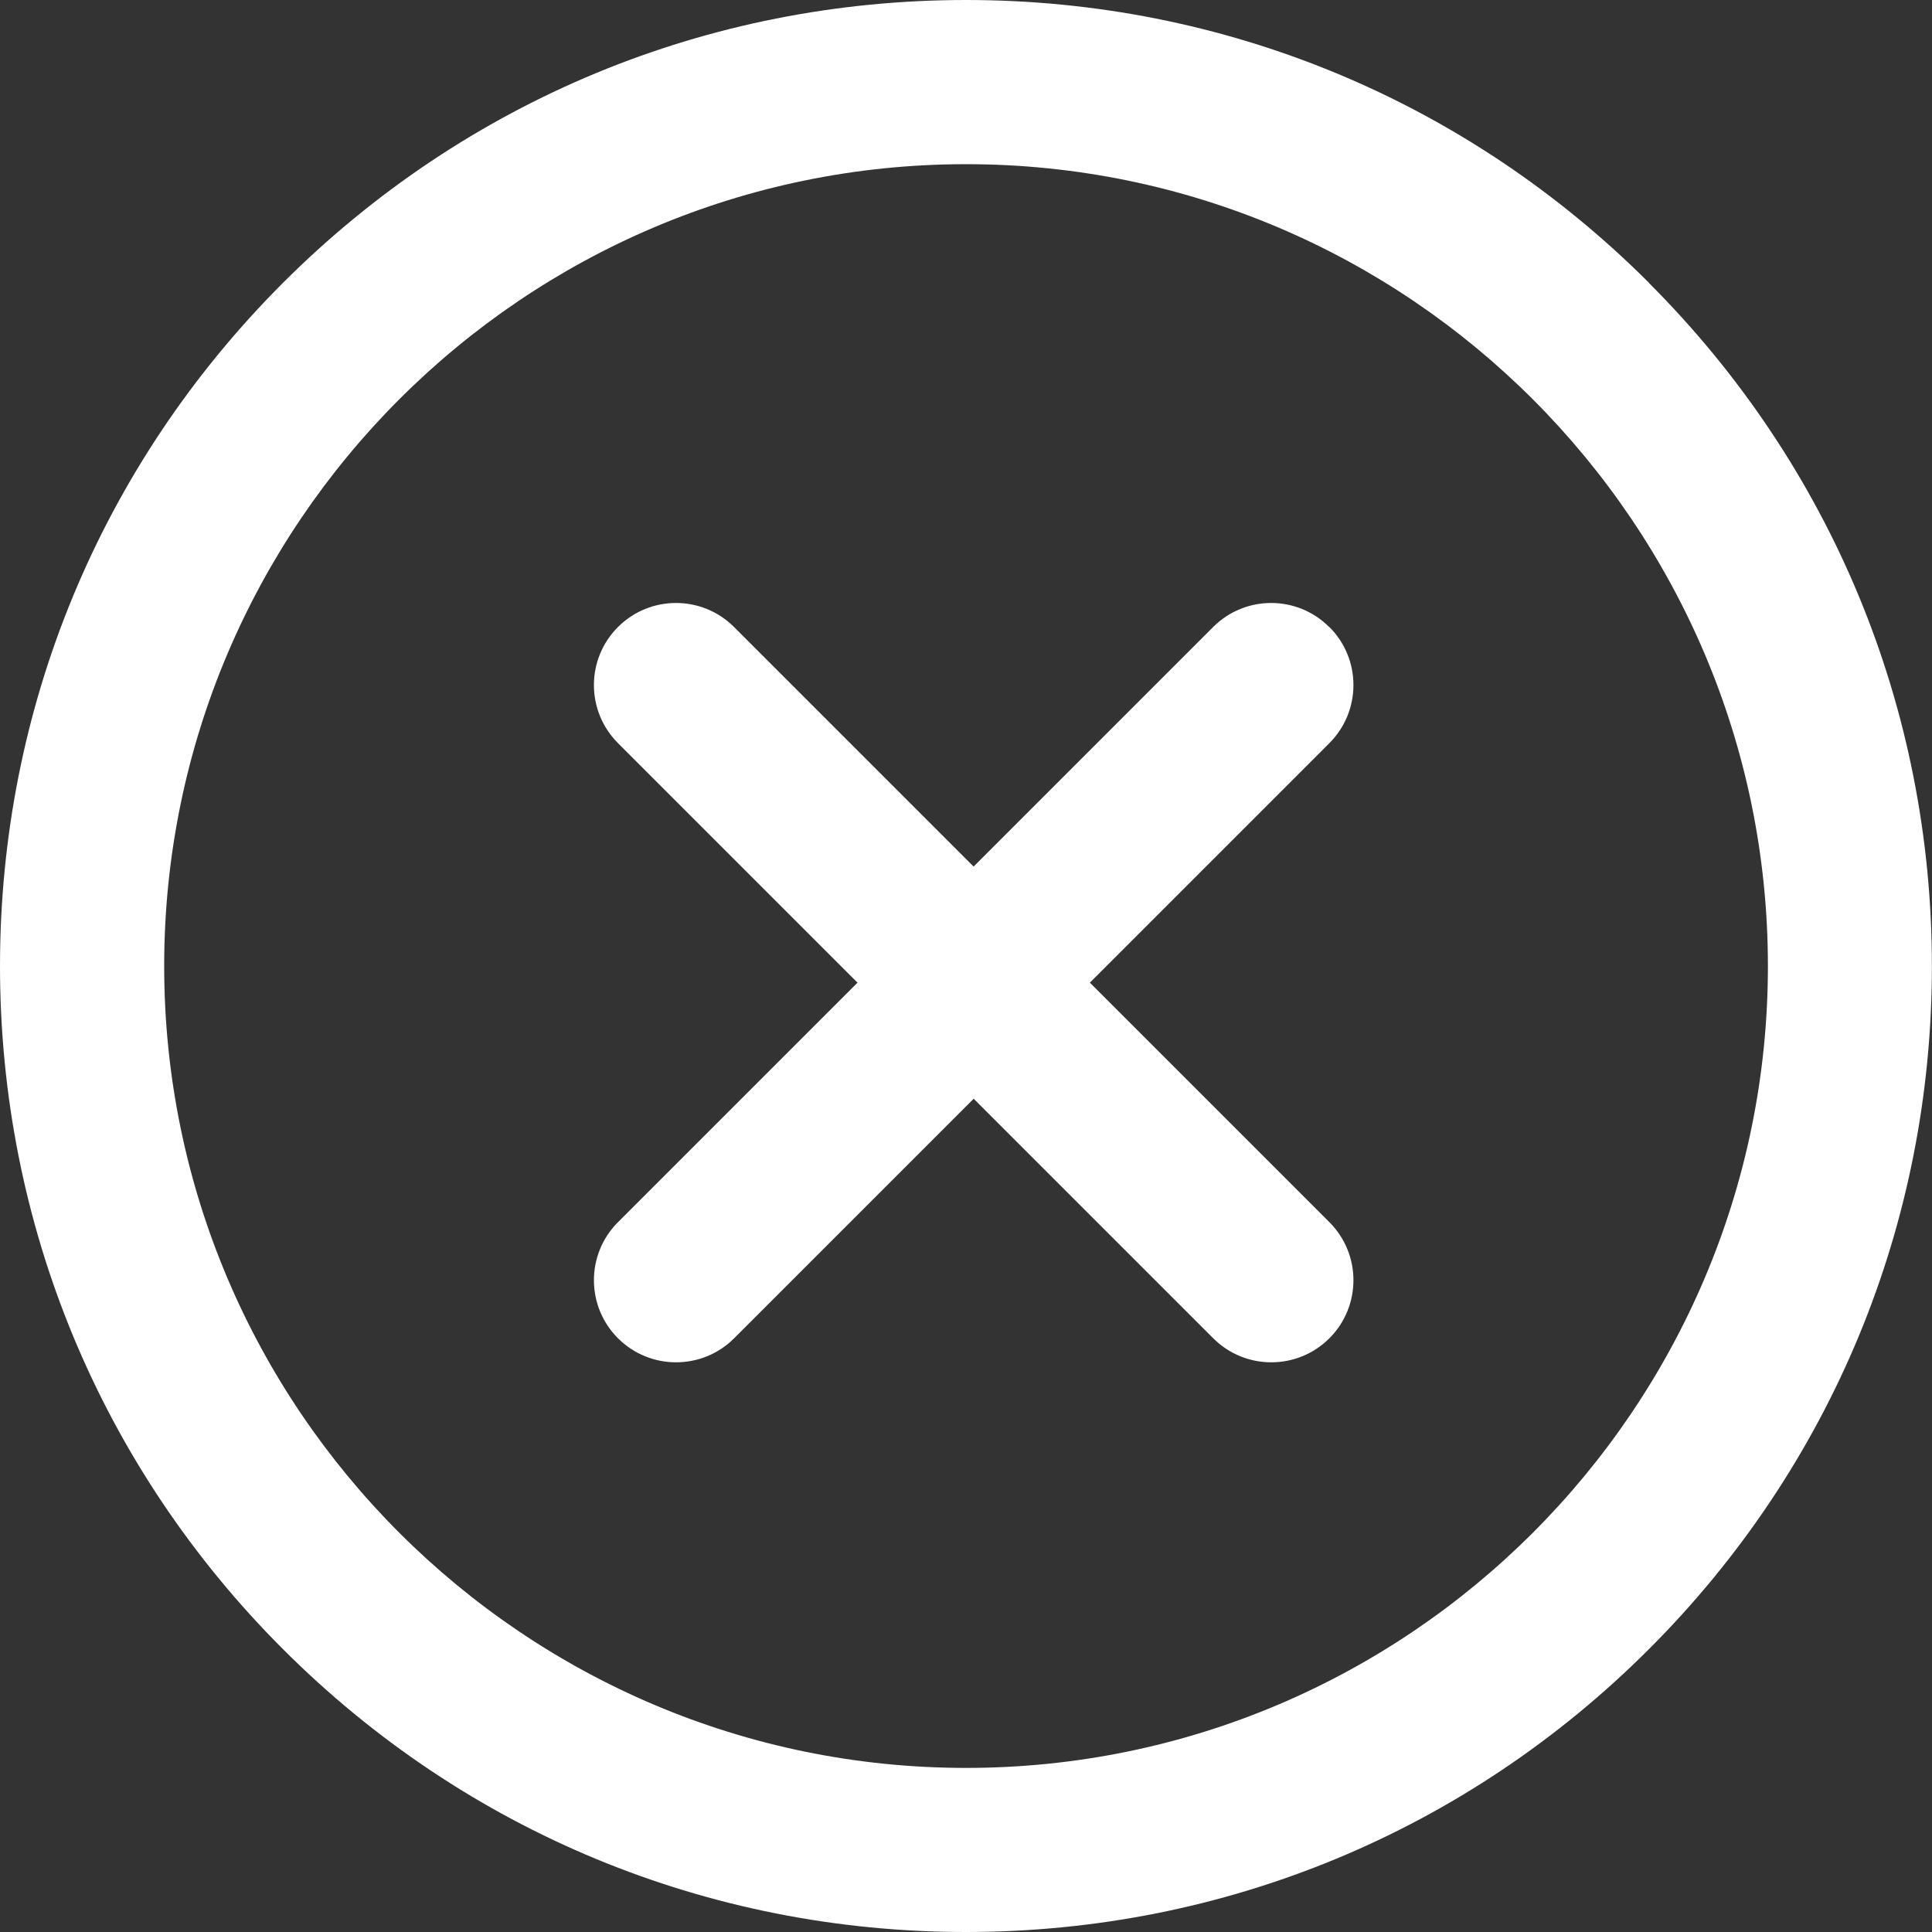 <?xml version="1.0" encoding="UTF-8"?>
<svg id="_레이어_2" data-name="레이어 2" xmlns="http://www.w3.org/2000/svg" viewBox="0 0 204.87 204.87">
  <rect x="0" y="0" width="204.87" height="204.87" fill="#333333" stroke="none"/>
  <defs>
    <style>
      .cls-1 {
        fill: #fff;
      }
    </style>
  </defs>
  <g id="_레이어_1-2" data-name="레이어 1">
    <g>
      <path class="cls-1" d="M174.87,30C155.52,10.66,129.8,0,102.44,0S49.35,10.66,30,30C10.66,49.35,0,75.08,0,102.44s10.66,53.09,30,72.43c19.35,19.35,45.07,30,72.43,30s53.09-10.66,72.43-30c19.35-19.35,30-45.07,30-72.43s-10.66-53.09-30-72.43ZM102.44,187.47c-46.88,0-85.03-38.14-85.03-85.03S55.55,17.41,102.44,17.41s85.03,38.14,85.03,85.03-38.14,85.03-85.03,85.03Z"/>
      <path class="cls-1" d="M140.95,66.49c-3.4-3.4-8.91-3.4-12.31,0l-25.4,25.4-25.4-25.4c-3.4-3.4-8.91-3.4-12.31,0-3.4,3.4-3.4,8.91,0,12.31l25.4,25.4-25.4,25.4c-3.4,3.4-3.4,8.91,0,12.31,1.7,1.7,3.93,2.55,6.16,2.55s4.46-.85,6.16-2.55l25.4-25.4,25.4,25.4c1.7,1.7,3.93,2.55,6.16,2.55s4.46-.85,6.16-2.55c3.4-3.4,3.4-8.91,0-12.31l-25.4-25.4,25.4-25.4c3.4-3.4,3.4-8.91,0-12.31Z"/>
    </g>
  </g>
</svg>